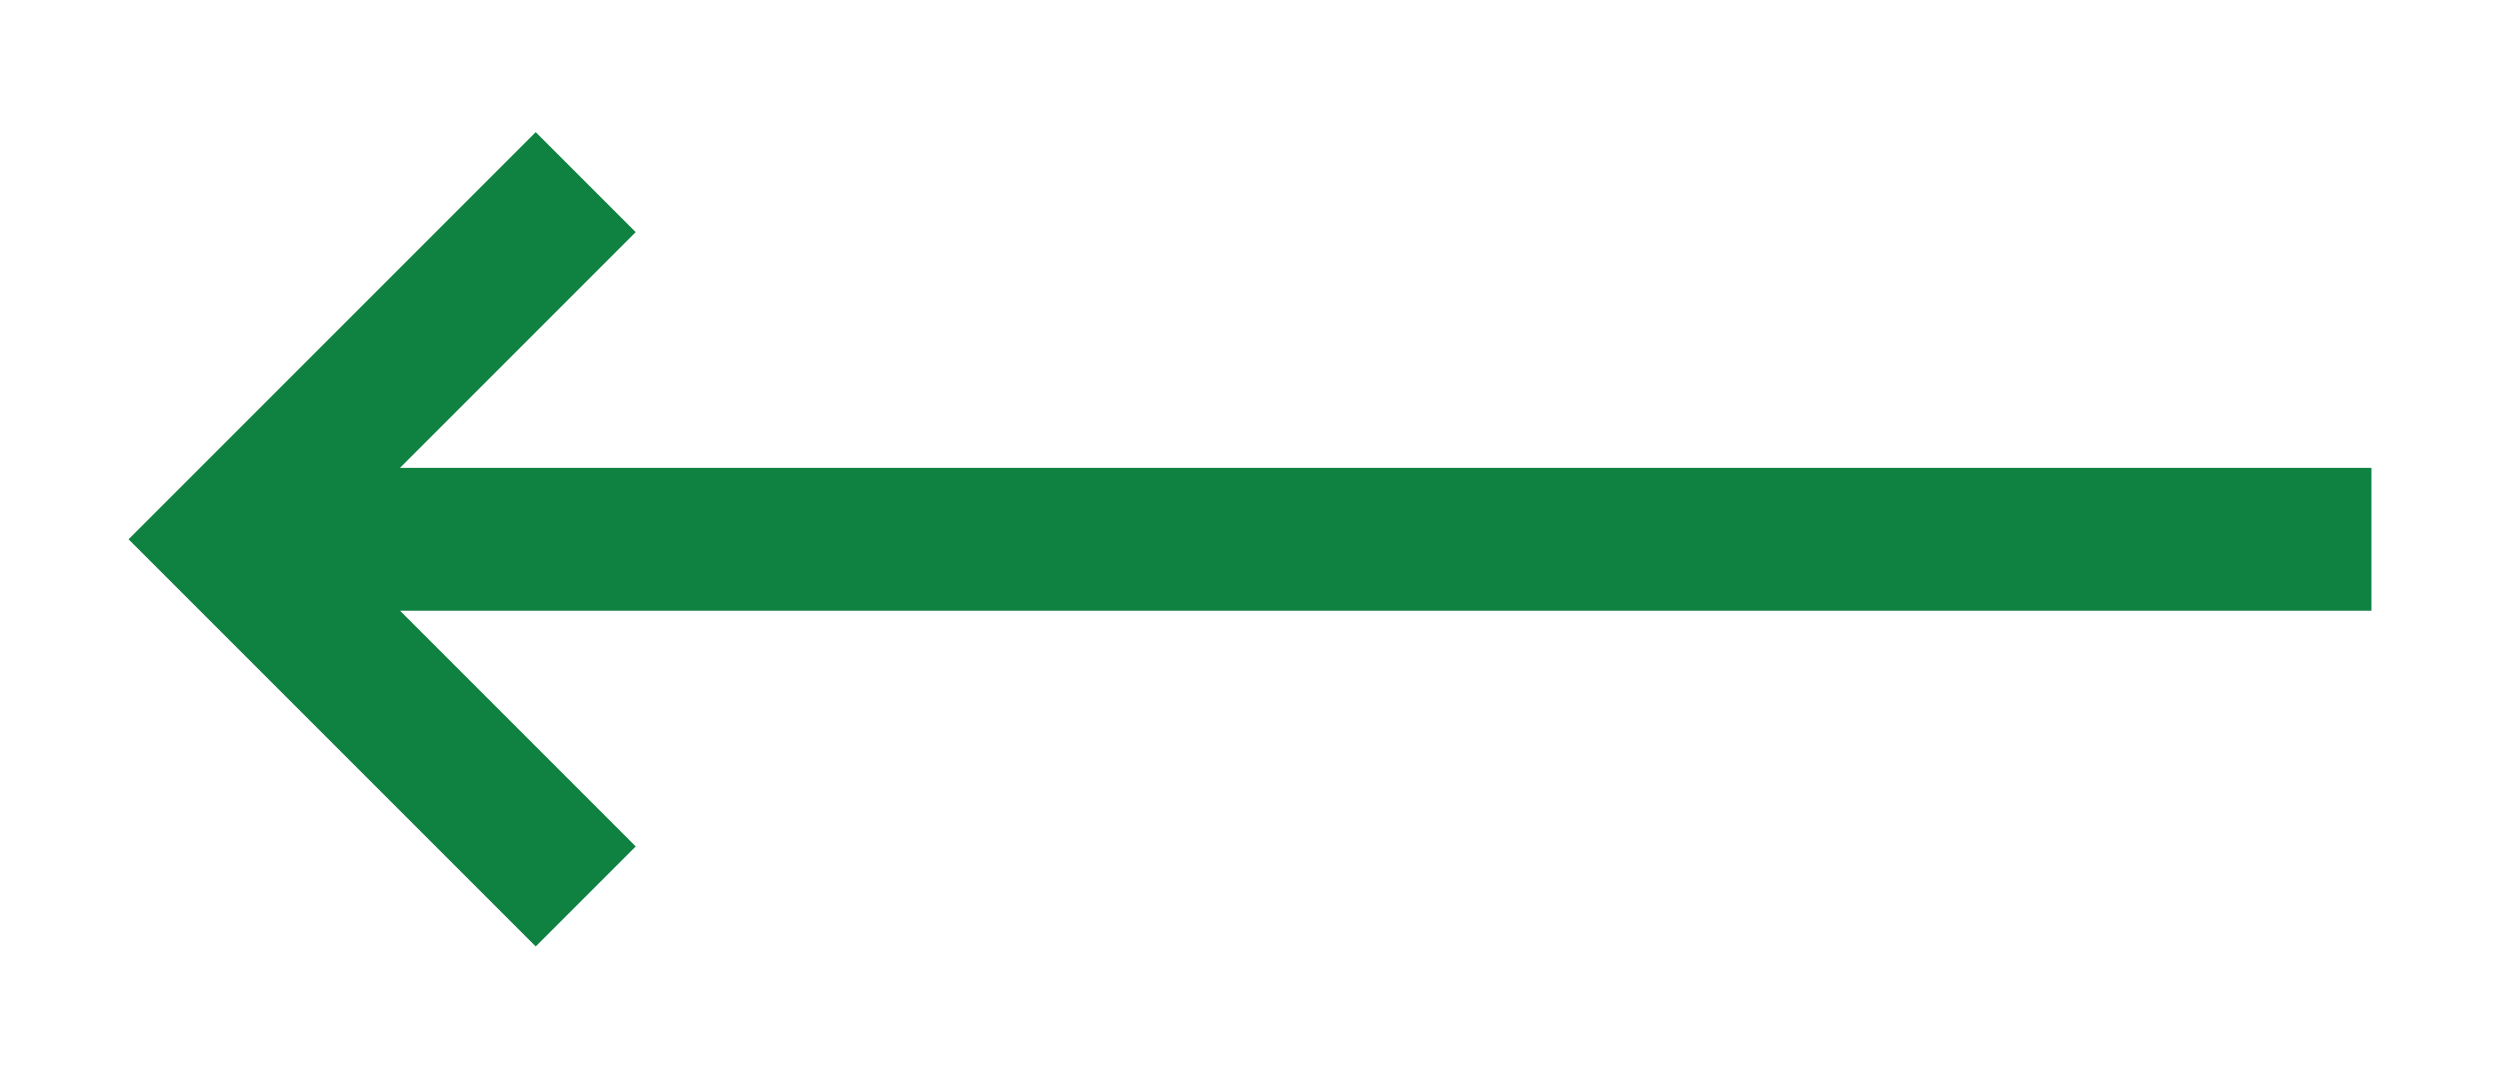 <?xml version="1.0" encoding="utf-8"?>
<!-- Generator: Adobe Illustrator 21.0.0, SVG Export Plug-In . SVG Version: 6.00 Build 0)  -->
<svg version="1.1" id="Layer_1" xmlns="http://www.w3.org/2000/svg" xmlns:xlink="http://www.w3.org/1999/xlink" x="0px" y="0px"
	 viewBox="0 0 70 30.2" style="enable-background:new 0 0 70 30.2;" xml:space="preserve">
<style type="text/css">
	.st0{fill:#0F8241;}
</style>
<polygon class="st0" points="15,3.7 17.8,6.5 11.2,13.1 66.4,13.1 66.4,17.1 11.2,17.1 17.8,23.7 15,26.5 3.6,15.1 "/>
</svg>
